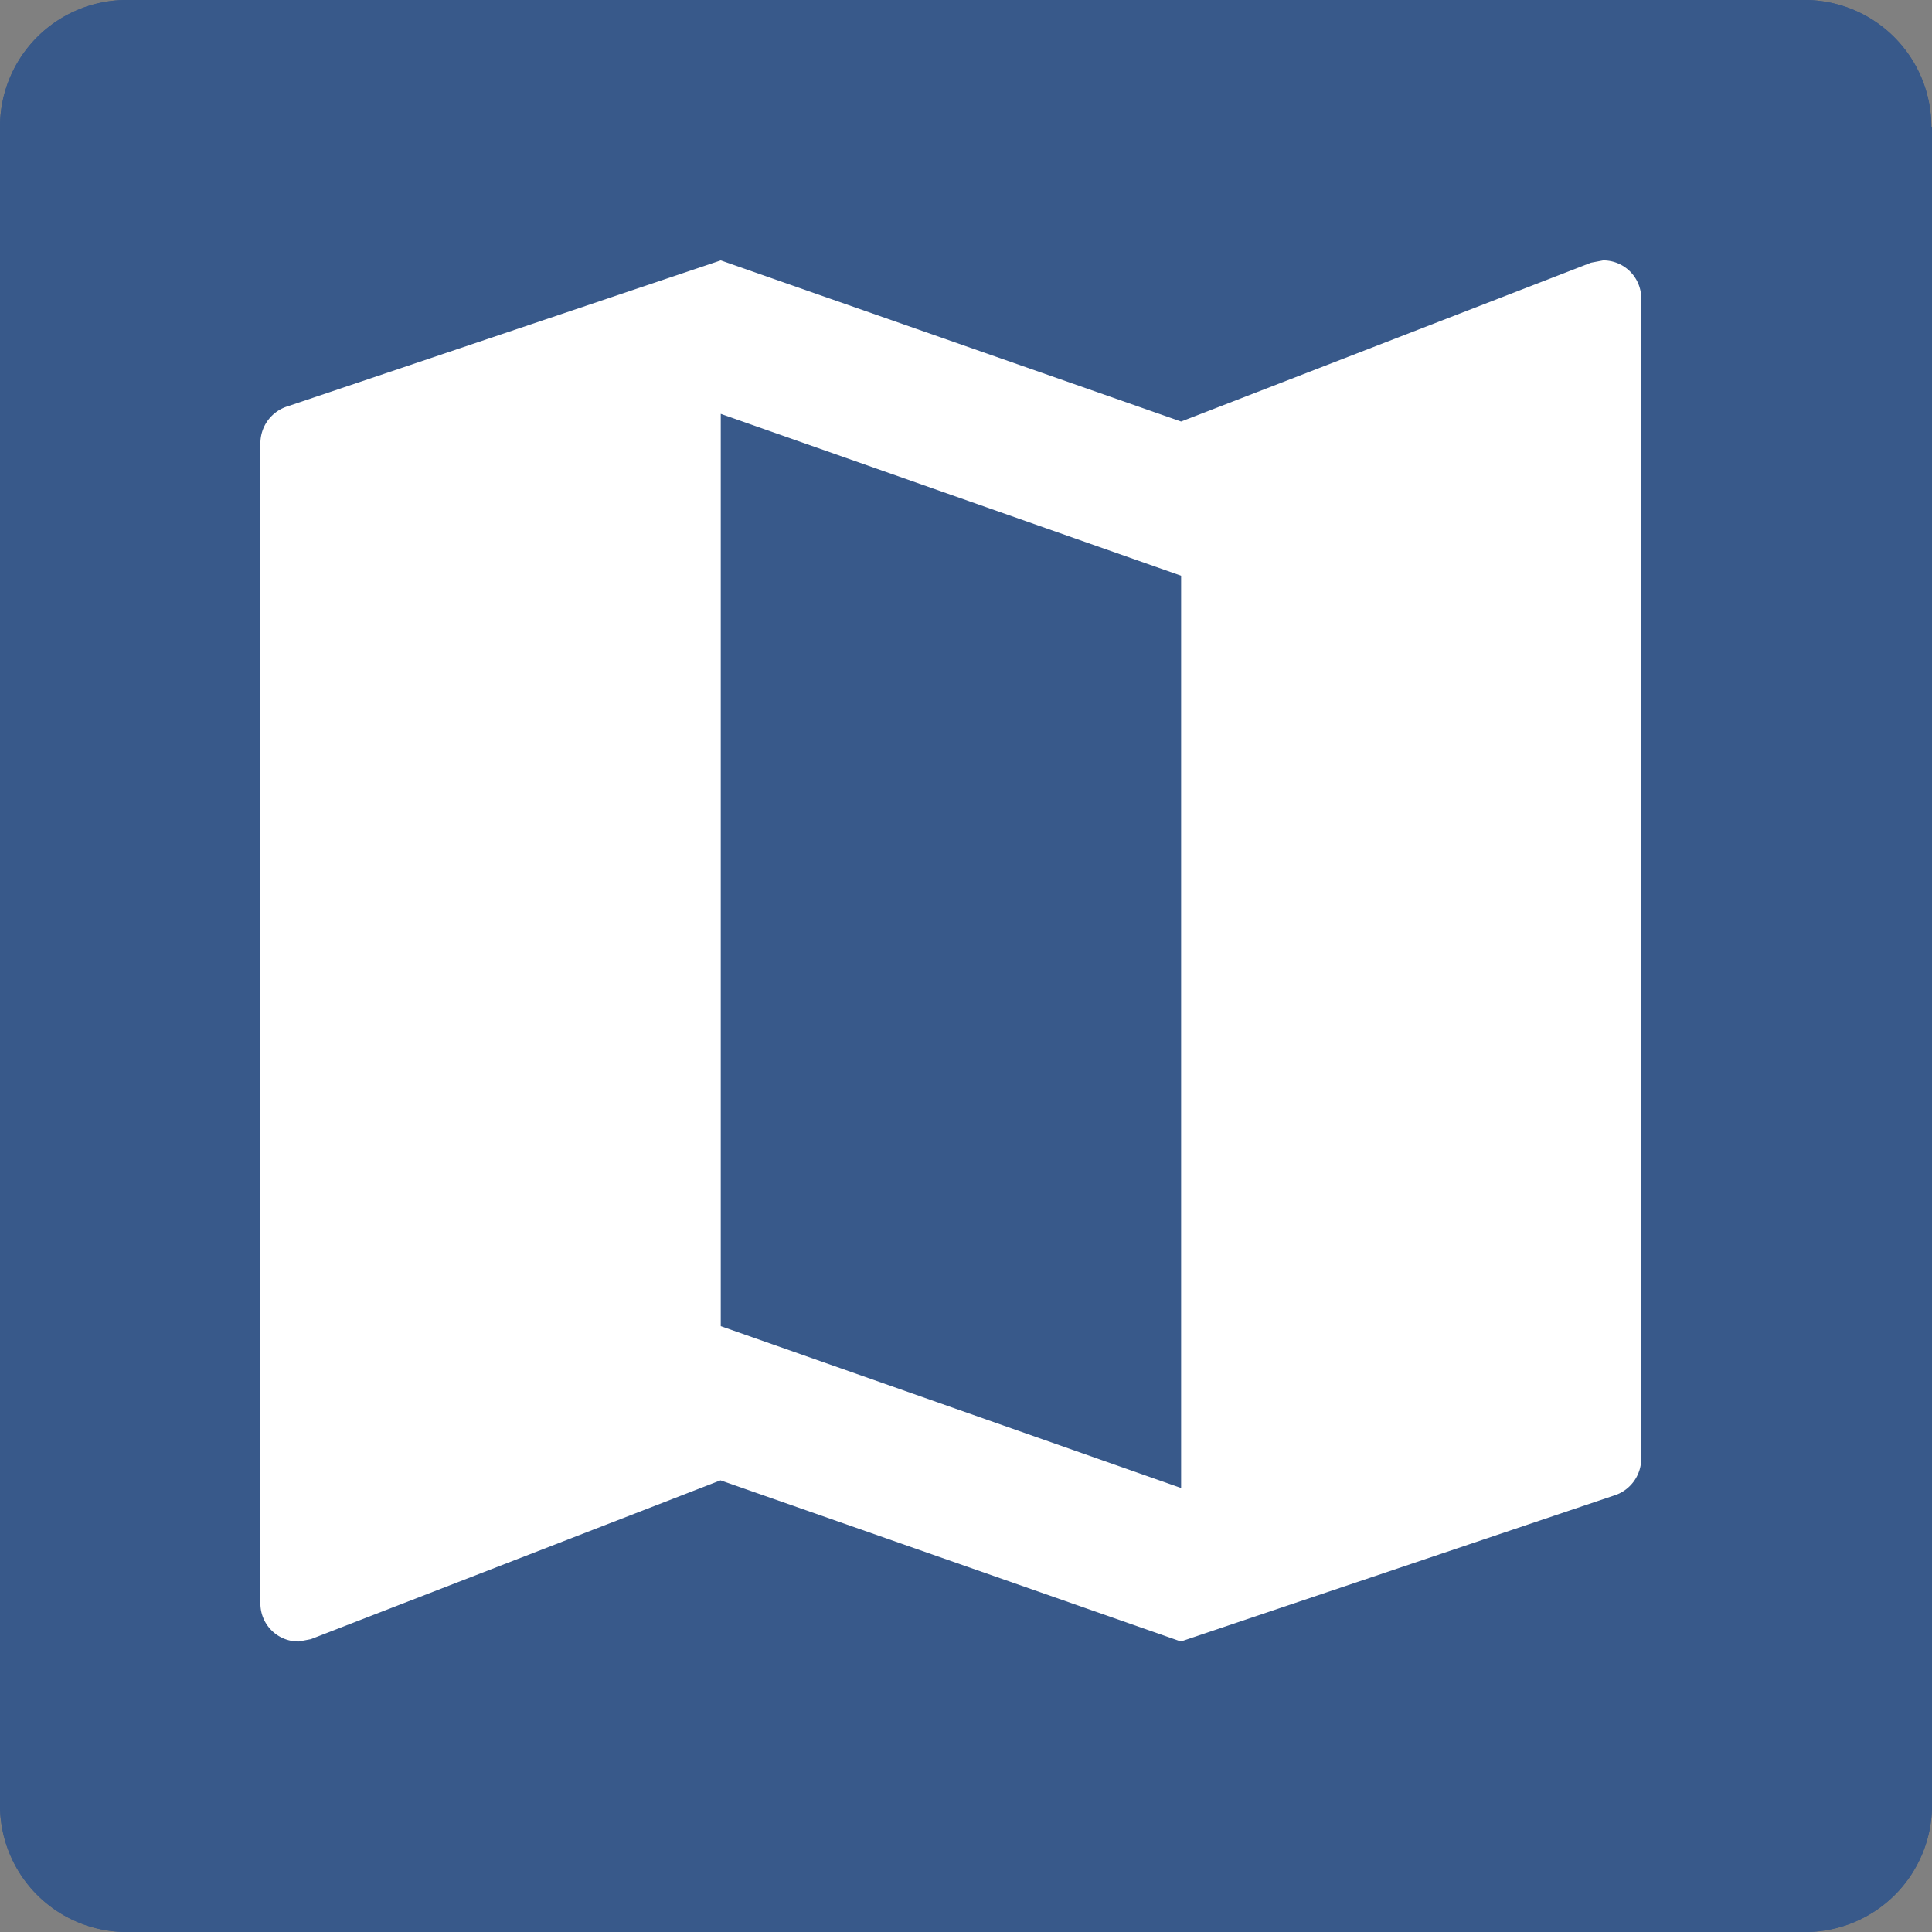 <svg id="map-32" xmlns="http://www.w3.org/2000/svg" width="32" height="32" viewBox="0 0 32 32">
  <rect x="0" y="0" width="32" height="32" fill="#808080" stroke="none"/>
  <g id="Z_Base_layer_130mm">
    <g id="Group_824" data-name="Group 824">
      <path id="Path_765" data-name="Path 765" d="M31.989,2.1A2.1,2.1,0,0,0,29.9,0H2.09A2.1,2.1,0,0,0,0,2.1V29.9A2.1,2.1,0,0,0,2.09,32H29.91A2.1,2.1,0,0,0,32,29.9V2.1Z" fill="#38598a"/>
      <path id="Path_766" data-name="Path 766" d="M31.989,2.1A2.1,2.1,0,0,0,29.9,0H2.09A2.1,2.1,0,0,0,0,2.1V29.9A2.1,2.1,0,0,0,2.09,32H29.91A2.1,2.1,0,0,0,32,29.9V2.1Z" fill="#38598a"/>
    </g>
  </g>
  <g id="map_white_24dp" transform="translate(0.5 0.5)">
    <path id="Path_884" data-name="Path 884" d="M0,0H30.5V30.5H0Z" fill="none"/>
    <path id="Path_885" data-name="Path 885" d="M25.24,3l-.2.038L18.25,5.669,10.625,3,3.457,5.415A.641.641,0,0,0,3,6.025V25.24a.629.629,0,0,0,.635.635l.2-.038,6.786-2.631,7.625,2.669,7.167-2.415a.641.641,0,0,0,.458-.61V3.635A.629.629,0,0,0,25.24,3ZM18.25,23.333l-7.625-2.681V5.542L18.25,8.223Z" transform="translate(0.813 0.813)" fill="#fff"/>
  </g>
</svg>
